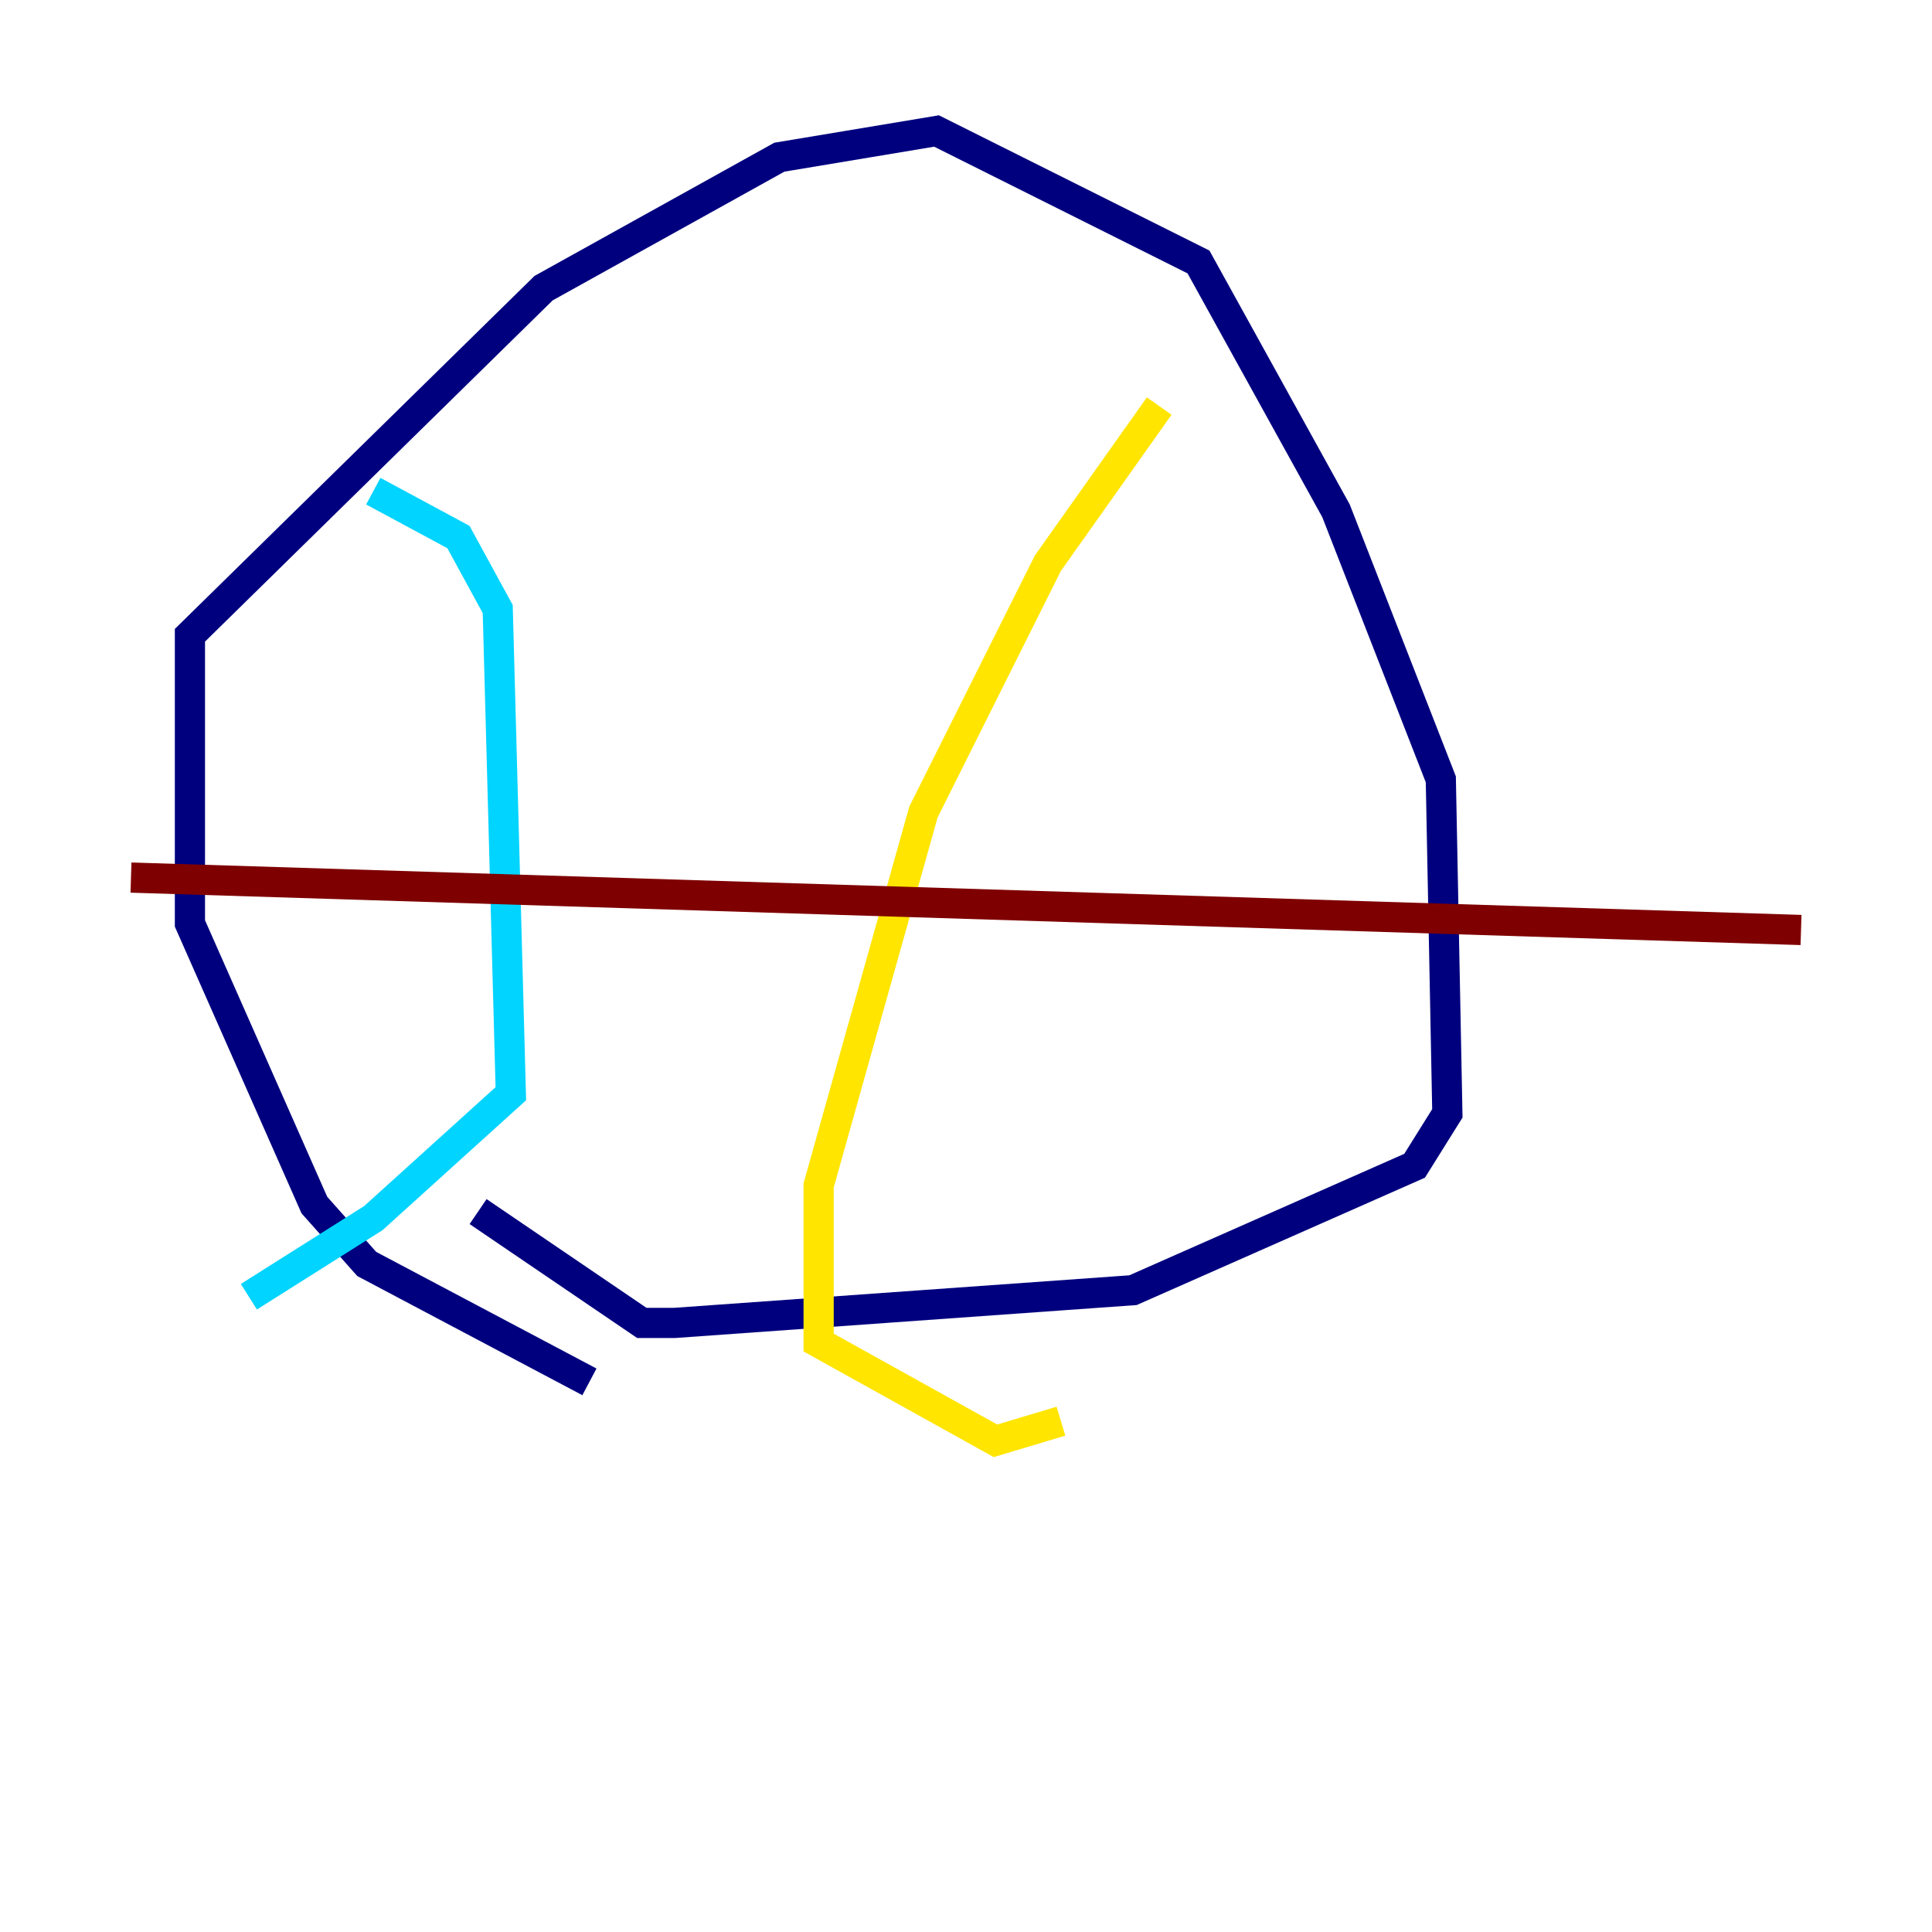 <?xml version="1.0" encoding="utf-8" ?>
<svg baseProfile="tiny" height="128" version="1.2" viewBox="0,0,128,128" width="128" xmlns="http://www.w3.org/2000/svg" xmlns:ev="http://www.w3.org/2001/xml-events" xmlns:xlink="http://www.w3.org/1999/xlink"><defs /><polyline fill="none" points="39.051,91.552 24.298,83.742 20.827,79.837 12.583,61.18 12.583,42.088 36.014,19.091 51.634,10.414 62.047,8.678 79.403,17.356 88.515,33.844 95.458,51.634 95.891,73.763 93.722,77.234 75.064,85.478 44.691,87.647 42.522,87.647 31.675,80.271" stroke="#00007f" stroke-width="2" /><polyline fill="none" points="24.732,32.542 30.373,35.58 32.976,40.352 33.844,72.461 24.732,80.705 16.488,85.912" stroke="#00d4ff" stroke-width="2" /><polyline fill="none" points="76.8,26.902 69.424,37.315 61.18,53.803 54.237,78.536 54.237,88.949 65.953,95.458 70.291,94.156" stroke="#ffe500" stroke-width="2" /><polyline fill="none" points="8.678,58.142 119.322,61.614" stroke="#7f0000" stroke-width="2" /></svg>